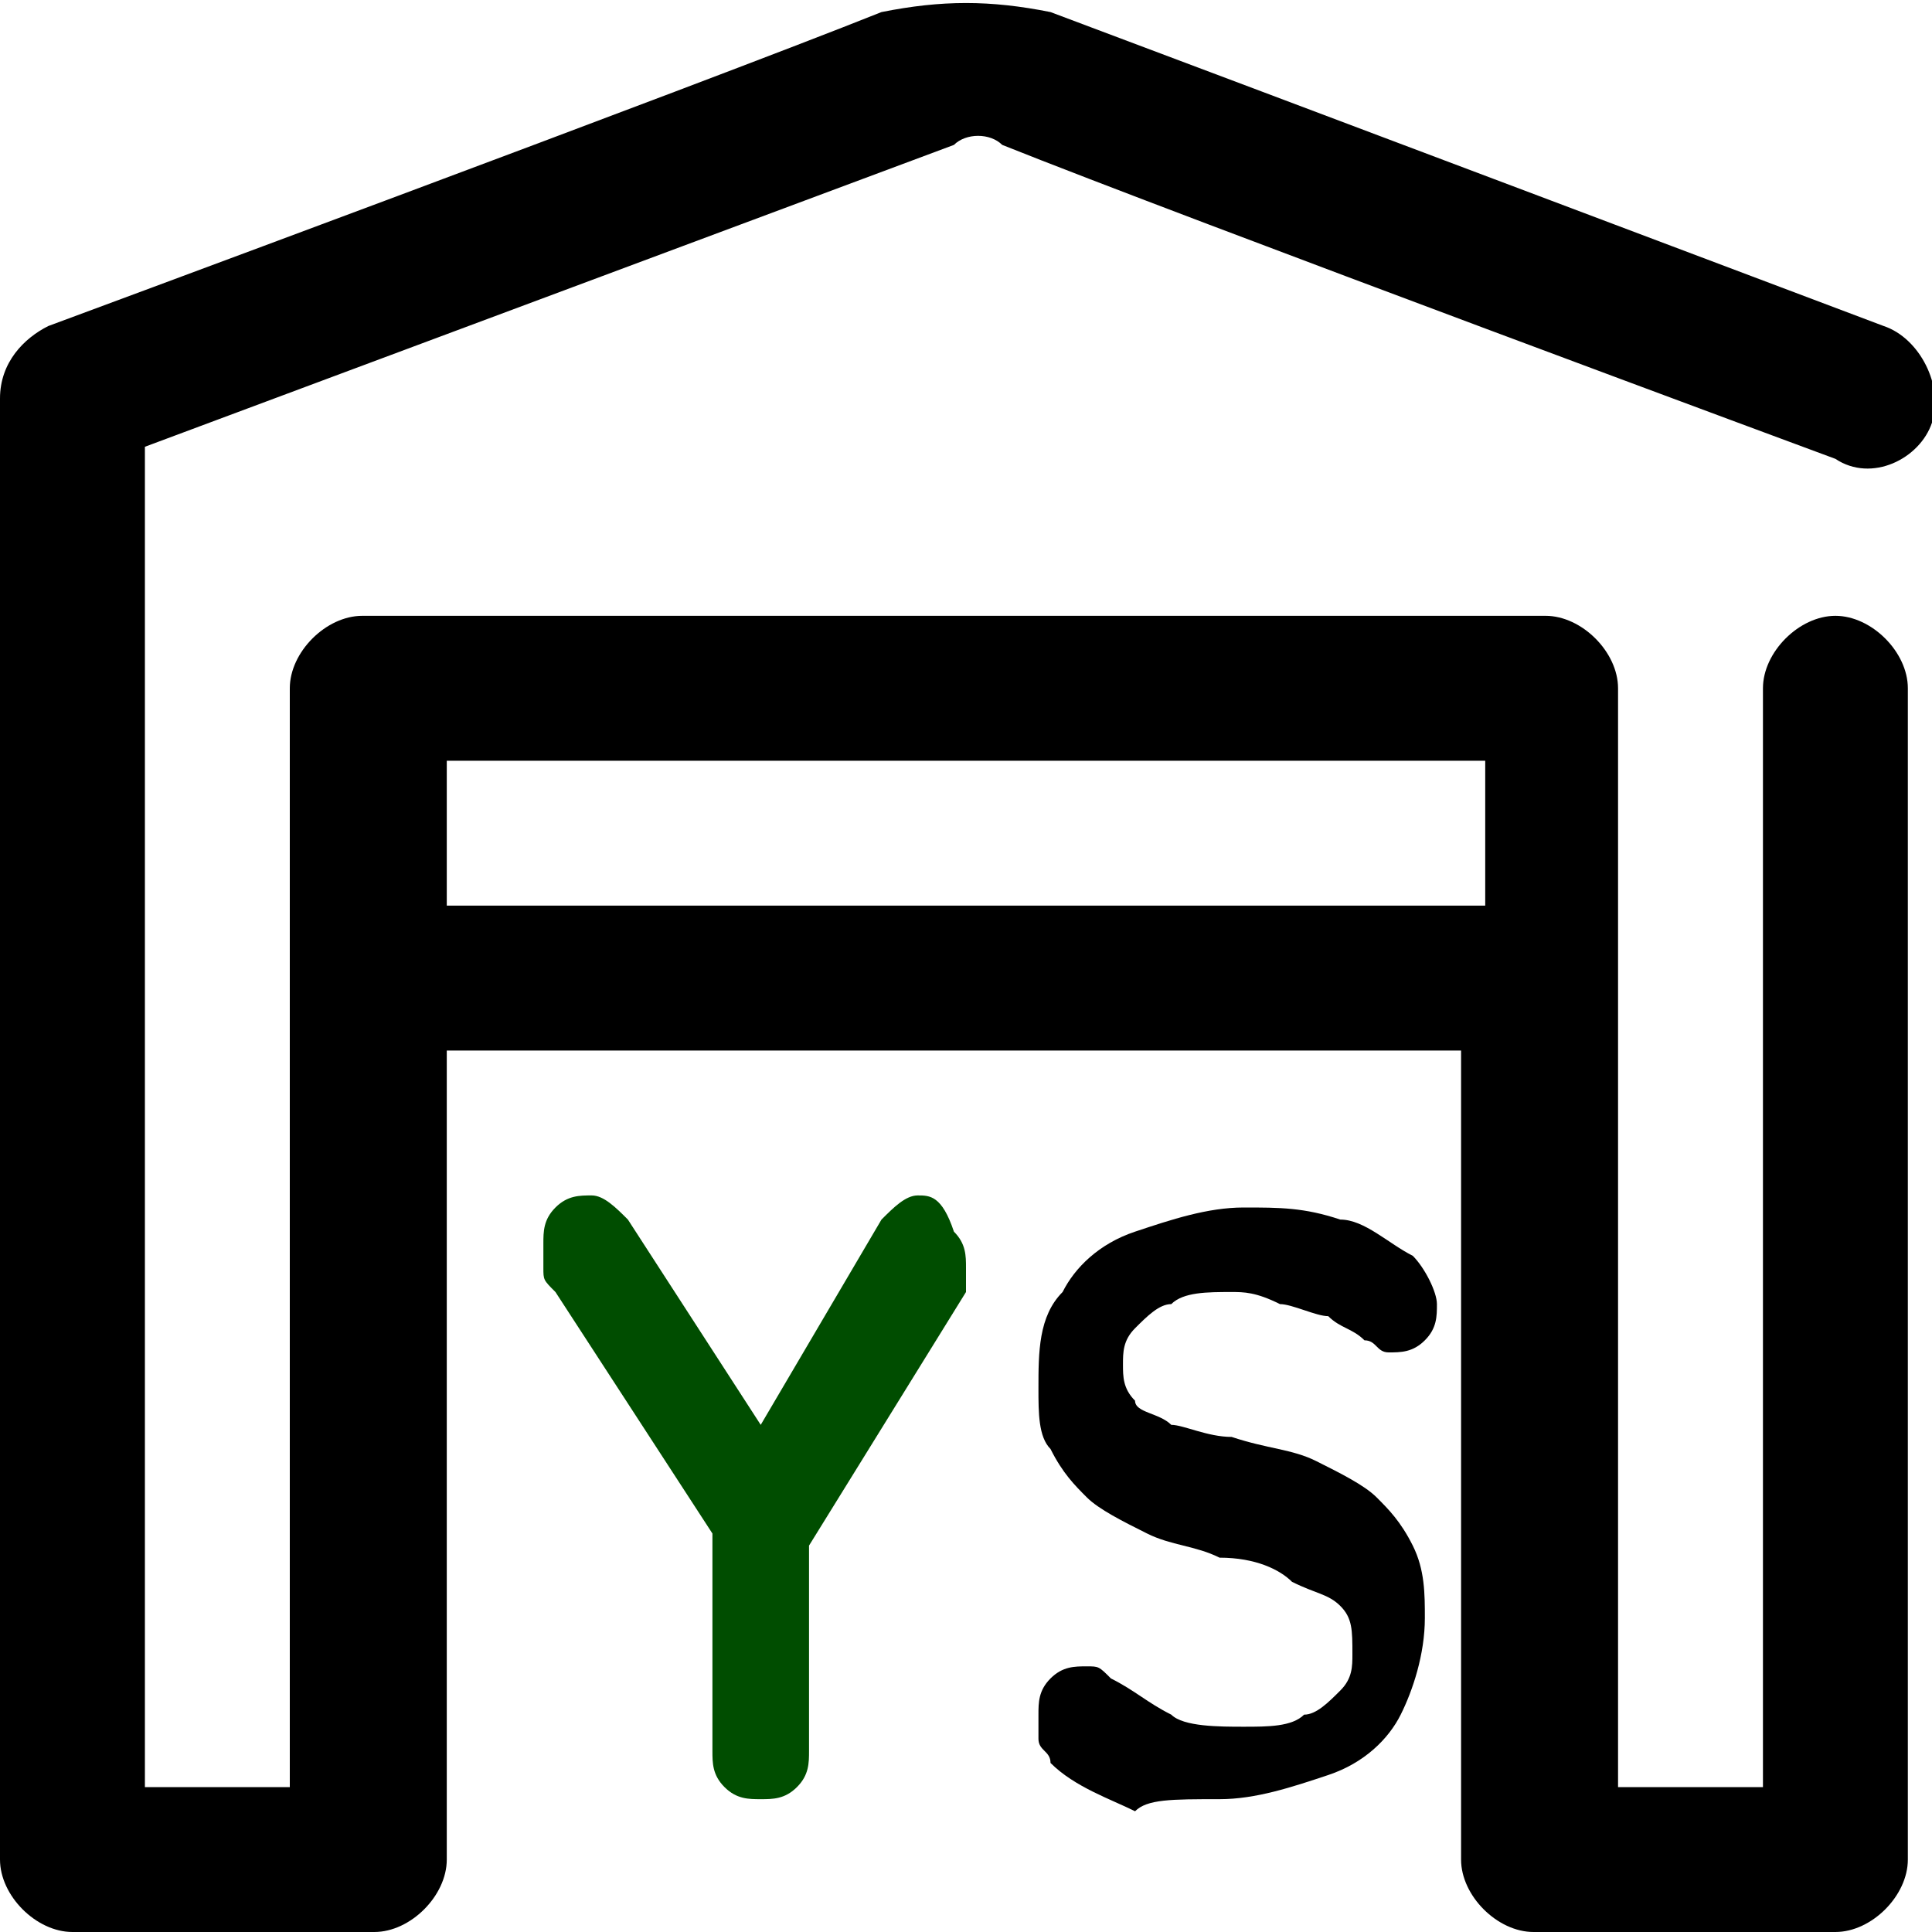 <?xml version="1.0" encoding="utf-8"?>
<!-- Generator: Adobe Illustrator 25.0.0, SVG Export Plug-In . SVG Version: 6.00 Build 0)  -->
<svg version="1.1" id="Capa_1" xmlns="http://www.w3.org/2000/svg" xmlns:xlink="http://www.w3.org/1999/xlink" x="0px" y="0px"
	 width="16px" height="16px" viewBox="0 0 16 16" style="enable-background:new 0 0 16 16;" xml:space="preserve">
<style type="text/css">
	.st0{fill-rule:evenodd;clip-rule:evenodd;}
	.st1{display:none;fill-rule:evenodd;clip-rule:evenodd;fill:#ACD9B2;}
	.st2{display:none;}
	.st3{fill:#004D00;}
</style>
<path class="st0" d="M3.7,8.7v6.7c0,0.3-0.3,0.6-0.6,0.6H0.6C0.3,16,0,15.7,0,15.4V3.3C0,3,0.2,2.8,0.4,2.7c0,0,5.4-2,6.9-2.6
	C7.8,0,8.2,0,8.7,0.1c1.6,0.6,6.9,2.6,6.9,2.6c0.3,0.1,0.5,0.5,0.4,0.8c-0.1,0.3-0.5,0.5-0.8,0.3c0,0-5.4-2-6.9-2.6
	c-0.1-0.1-0.3-0.1-0.4,0L1.2,3.7v11.1h1.2V5.7c0-0.3,0.3-0.6,0.6-0.6h9.8c0.3,0,0.6,0.3,0.6,0.6v9.1h1.2V5.7c0-0.3,0.3-0.6,0.6-0.6
	c0.3,0,0.6,0.3,0.6,0.6v9.7c0,0.3-0.3,0.6-0.6,0.6h-2.5c-0.3,0-0.6-0.3-0.6-0.6V8.7H3.7z M12.3,7.5V6.3H3.7v1.2H12.3z"/>
<path class="st1" d="M6.6,14.9c0.2,0,0.4,0,0.6-0.1c0.2,0,0.4-0.1,0.6-0.2s0.3-0.3,0.4-0.5c0.1-0.2,0.2-0.5,0.2-0.8
	c0-0.3-0.1-0.5-0.2-0.7c-0.1-0.2-0.3-0.3-0.5-0.4c0,0-0.1,0-0.1-0.1l-0.1,0l0.1,0c0.1-0.1,0.2-0.2,0.3-0.3l0.1-0.1
	C8,11.6,8,11.4,8,11.2c0-0.4-0.1-0.7-0.3-0.9S7.1,9.9,6.6,9.9H4.8c-0.1,0-0.2,0-0.3,0.1c-0.1,0.1-0.1,0.2-0.1,0.3v4.1
	c0,0.1,0,0.2,0.1,0.3c0.1,0.1,0.2,0.1,0.3,0.1H6.6z M5.3,10.7h1.2c0.2,0,0.3,0,0.4,0.1C7,11,7.1,11.1,7.1,11.3
	c0,0.2-0.1,0.3-0.2,0.4c-0.1,0.1-0.2,0.1-0.4,0.1H5.3V10.7z M6.5,12.7H5.3v1.4h1.3c0.2,0,0.4-0.1,0.5-0.2c0.1-0.1,0.2-0.3,0.2-0.5
	c0-0.2,0-0.4-0.1-0.5c-0.1-0.1-0.2-0.2-0.3-0.2C6.8,12.7,6.6,12.7,6.5,12.7z"/>
<path class="st2" d="M9.2,14.9c0.1,0,0.2,0,0.3-0.1c0.1-0.1,0.1-0.2,0.1-0.3v-1.7h1.4c0.1,0,0.2,0,0.2-0.1l0,0
	c0.1-0.1,0.1-0.2,0.1-0.3c0-0.1,0-0.2-0.1-0.3C11.3,12,11.2,12,11.1,12H9.6v-1.3h1.8c0.1,0,0.2,0,0.2-0.1l0,0
	c0.1-0.1,0.1-0.2,0.1-0.3c0-0.1,0-0.2-0.1-0.3c-0.1-0.1-0.2-0.1-0.3-0.1H9.2c-0.1,0-0.2,0-0.3,0.1c-0.1,0.1-0.1,0.2-0.1,0.3v4.1
	c0,0.1,0,0.2,0.1,0.3C9,14.9,9.1,14.9,9.2,14.9z"/>
<path class="st3" d="M6.3,14.9c0.1,0,0.2,0,0.3-0.1c0.1-0.1,0.1-0.2,0.1-0.3v-1.7l1.3-2.1c0,0,0-0.1,0-0.1l0,0c0,0,0-0.1,0-0.1
	c0-0.1,0-0.2-0.1-0.3C7.8,9.9,7.7,9.9,7.6,9.9c-0.1,0-0.2,0.1-0.3,0.2l-1,1.7l-1.1-1.7C5.1,10,5,9.9,4.9,9.9l0,0
	c-0.1,0-0.2,0-0.3,0.1c-0.1,0.1-0.1,0.2-0.1,0.3c0,0,0,0.1,0,0.2s0,0.1,0.1,0.2l1.3,2v1.8c0,0.1,0,0.2,0.1,0.3l0,0
	C6.1,14.9,6.2,14.9,6.3,14.9z"/>
<path d="M10.1,14.9c0.3,0,0.6-0.1,0.9-0.2c0.3-0.1,0.5-0.3,0.6-0.5s0.2-0.5,0.2-0.8c0-0.2,0-0.4-0.1-0.6c-0.1-0.2-0.2-0.3-0.3-0.4
	c-0.1-0.1-0.3-0.2-0.5-0.3c-0.2-0.1-0.4-0.1-0.7-0.2c-0.2,0-0.4-0.1-0.5-0.1c-0.1-0.1-0.3-0.1-0.3-0.2c-0.1-0.1-0.1-0.2-0.1-0.3
	c0-0.1,0-0.2,0.1-0.3c0.1-0.1,0.2-0.2,0.3-0.2c0.1-0.1,0.3-0.1,0.5-0.1c0.1,0,0.2,0,0.4,0.1c0.1,0,0.3,0.1,0.4,0.1
	c0.1,0.1,0.2,0.1,0.3,0.2c0.1,0,0.1,0.1,0.2,0.1c0.1,0,0.2,0,0.3-0.1c0.1-0.1,0.1-0.2,0.1-0.3c0-0.1-0.1-0.3-0.2-0.4
	c-0.2-0.1-0.4-0.3-0.6-0.3c-0.3-0.1-0.5-0.1-0.8-0.1c-0.3,0-0.6,0.1-0.9,0.2c-0.3,0.1-0.5,0.3-0.6,0.5c-0.2,0.2-0.2,0.5-0.2,0.8
	c0,0.2,0,0.4,0.1,0.5c0.1,0.2,0.2,0.3,0.3,0.4c0.1,0.1,0.3,0.2,0.5,0.3c0.2,0.1,0.4,0.1,0.6,0.2c0.3,0,0.5,0.1,0.6,0.2
	c0.2,0.1,0.3,0.1,0.4,0.2c0.1,0.1,0.1,0.2,0.1,0.4c0,0.1,0,0.2-0.1,0.3c-0.1,0.1-0.2,0.2-0.3,0.2c-0.1,0.1-0.3,0.1-0.5,0.1
	c-0.2,0-0.5,0-0.6-0.1c-0.2-0.1-0.3-0.2-0.5-0.3c-0.1-0.1-0.1-0.1-0.2-0.1c-0.1,0-0.2,0-0.3,0.1c-0.1,0.1-0.1,0.2-0.1,0.3
	c0,0.1,0,0.1,0,0.2c0,0.1,0.1,0.1,0.1,0.2c0.2,0.2,0.5,0.3,0.7,0.4C9.5,14.9,9.7,14.9,10.1,14.9z"/>
</svg>
